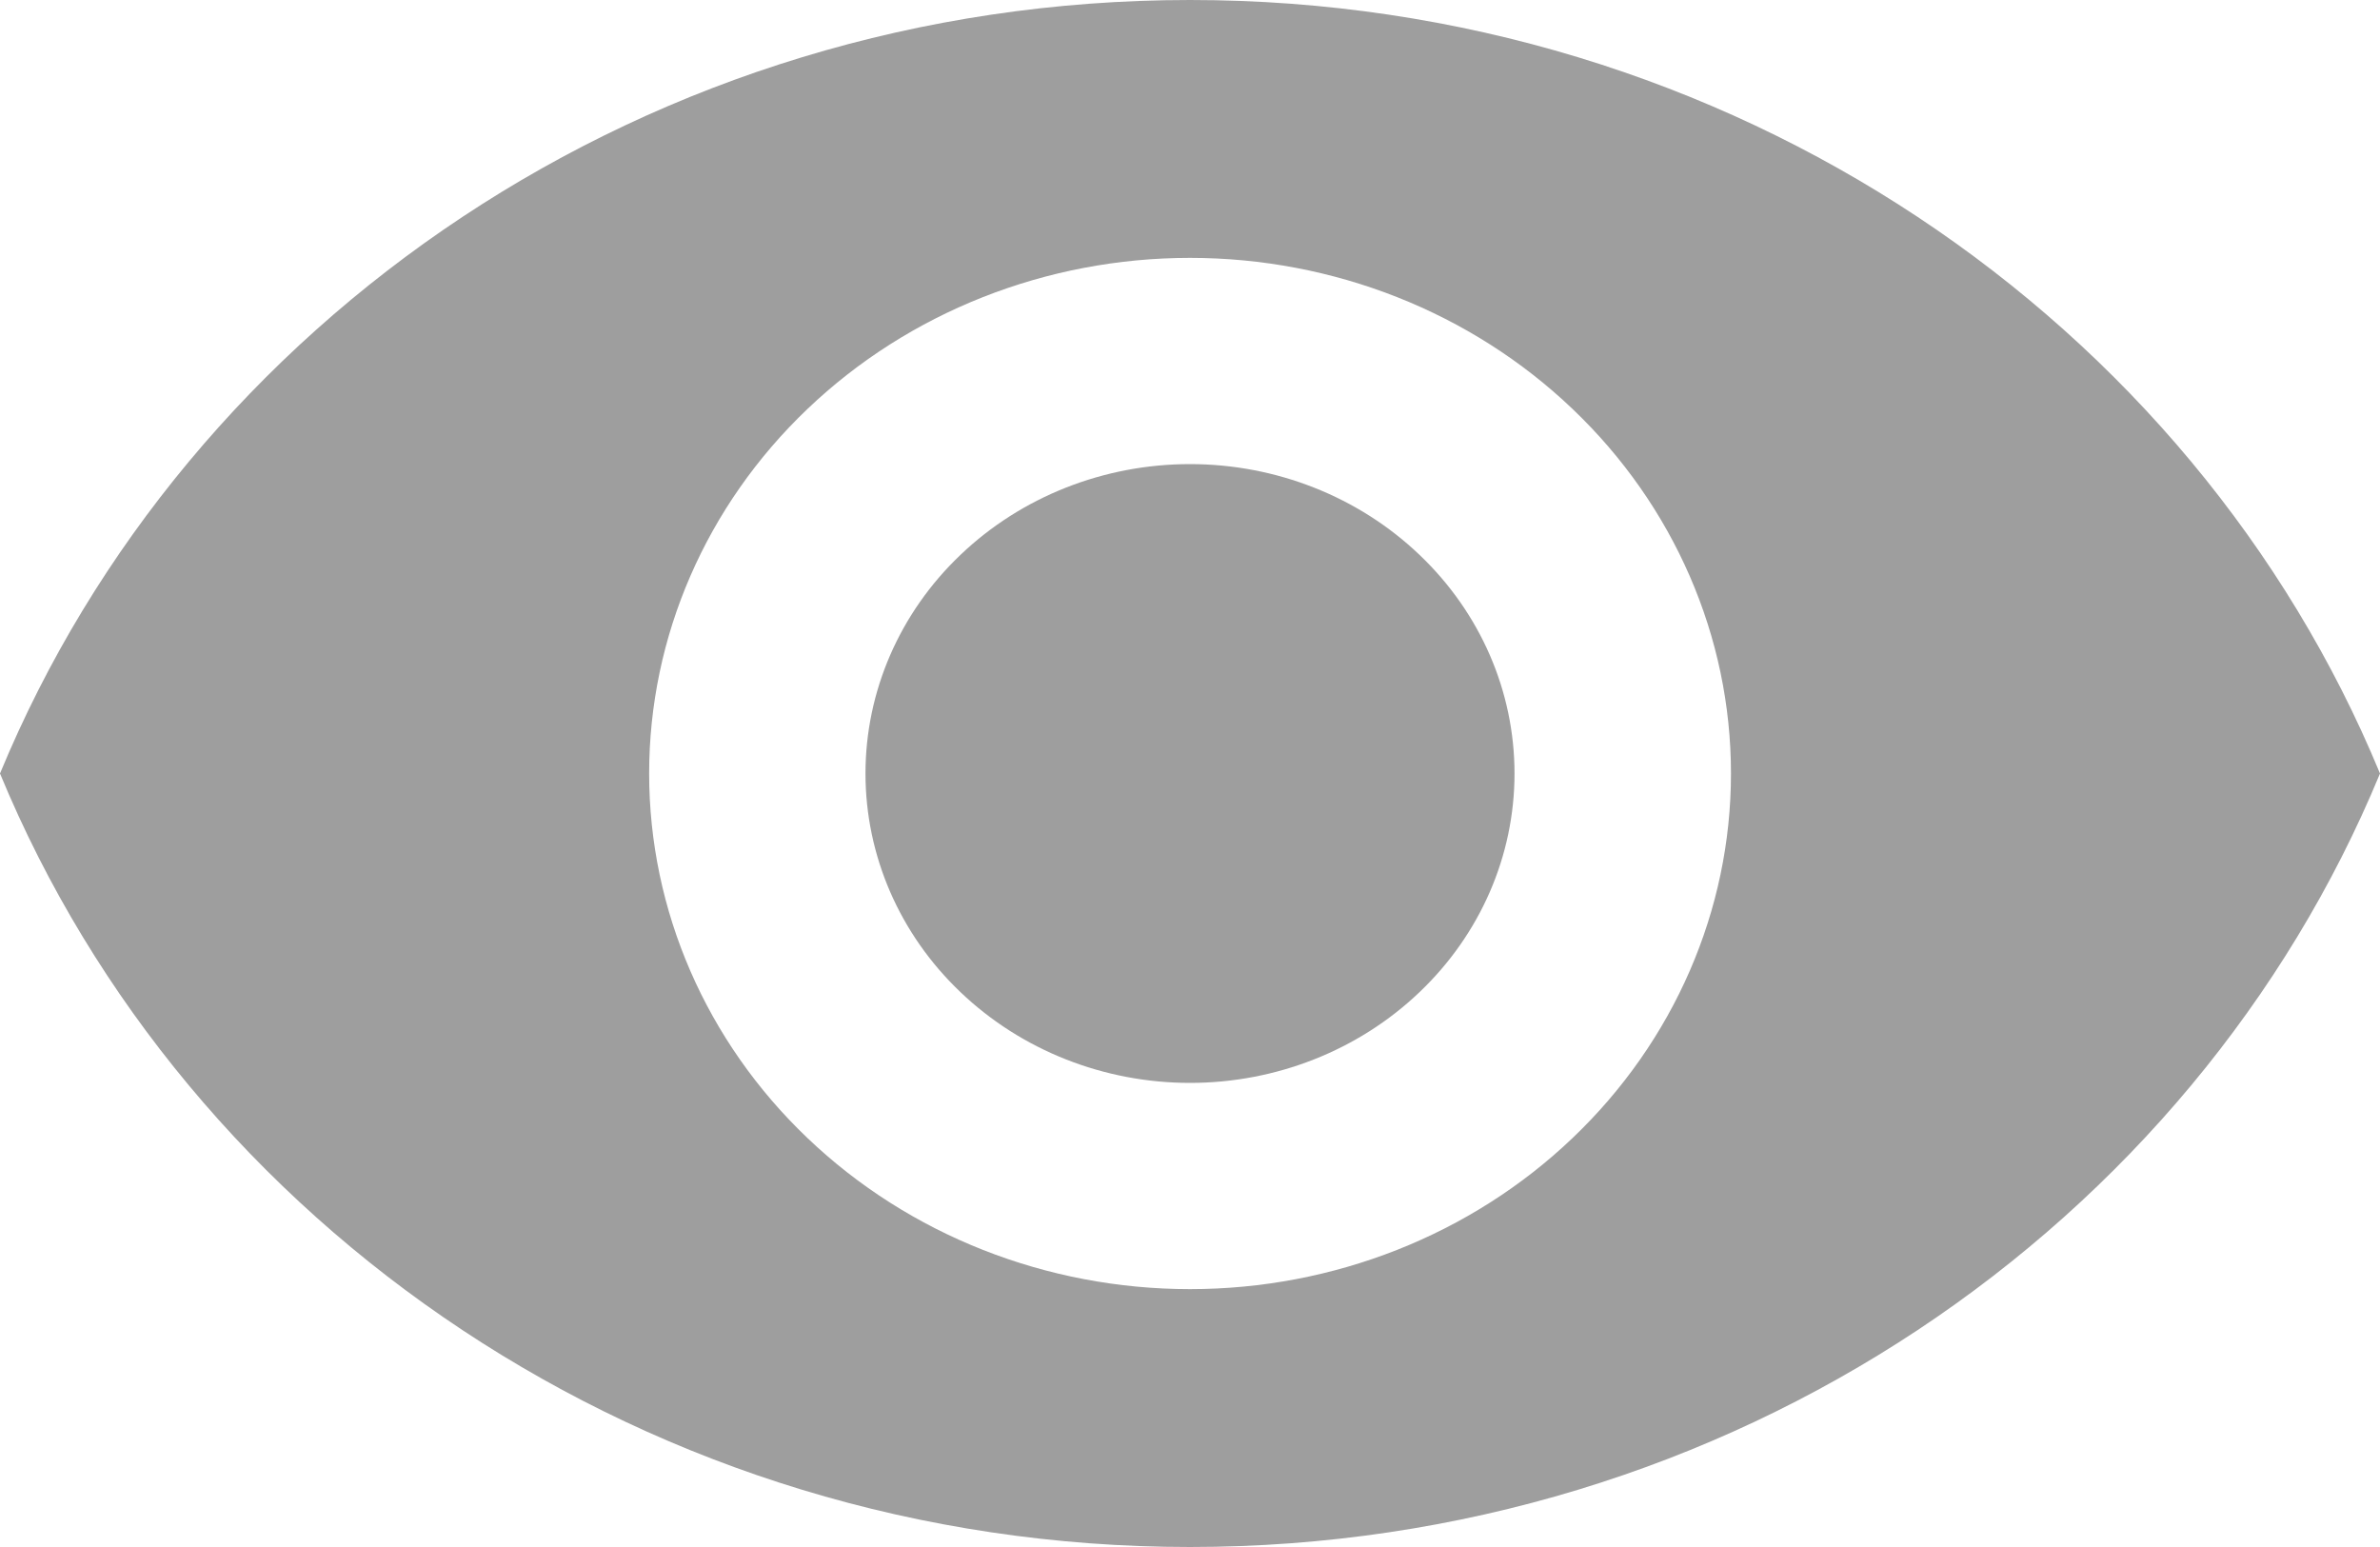 <svg width="20" height="13" viewBox="0 0 20 13" fill="none" xmlns="http://www.w3.org/2000/svg">
<path d="M10 3.9C9.277 3.9 8.583 4.174 8.072 4.662C7.56 5.149 7.273 5.81 7.273 6.5C7.273 7.19 7.56 7.851 8.072 8.338C8.583 8.826 9.277 9.1 10 9.1C10.723 9.1 11.417 8.826 11.928 8.338C12.44 7.851 12.727 7.19 12.727 6.5C12.727 5.81 12.44 5.149 11.928 4.662C11.417 4.174 10.723 3.9 10 3.9ZM10 10.833C8.794 10.833 7.638 10.377 6.786 9.564C5.933 8.751 5.455 7.649 5.455 6.5C5.455 5.351 5.933 4.249 6.786 3.436C7.638 2.623 8.794 2.167 10 2.167C11.206 2.167 12.362 2.623 13.214 3.436C14.067 4.249 14.546 5.351 14.546 6.5C14.546 7.649 14.067 8.751 13.214 9.564C12.362 10.377 11.206 10.833 10 10.833ZM10 0C5.455 0 1.573 2.695 0 6.5C1.573 10.305 5.455 13 10 13C14.546 13 18.427 10.305 20 6.5C18.427 2.695 14.546 0 10 0Z" fill="#9E9E9E"/>
</svg>
